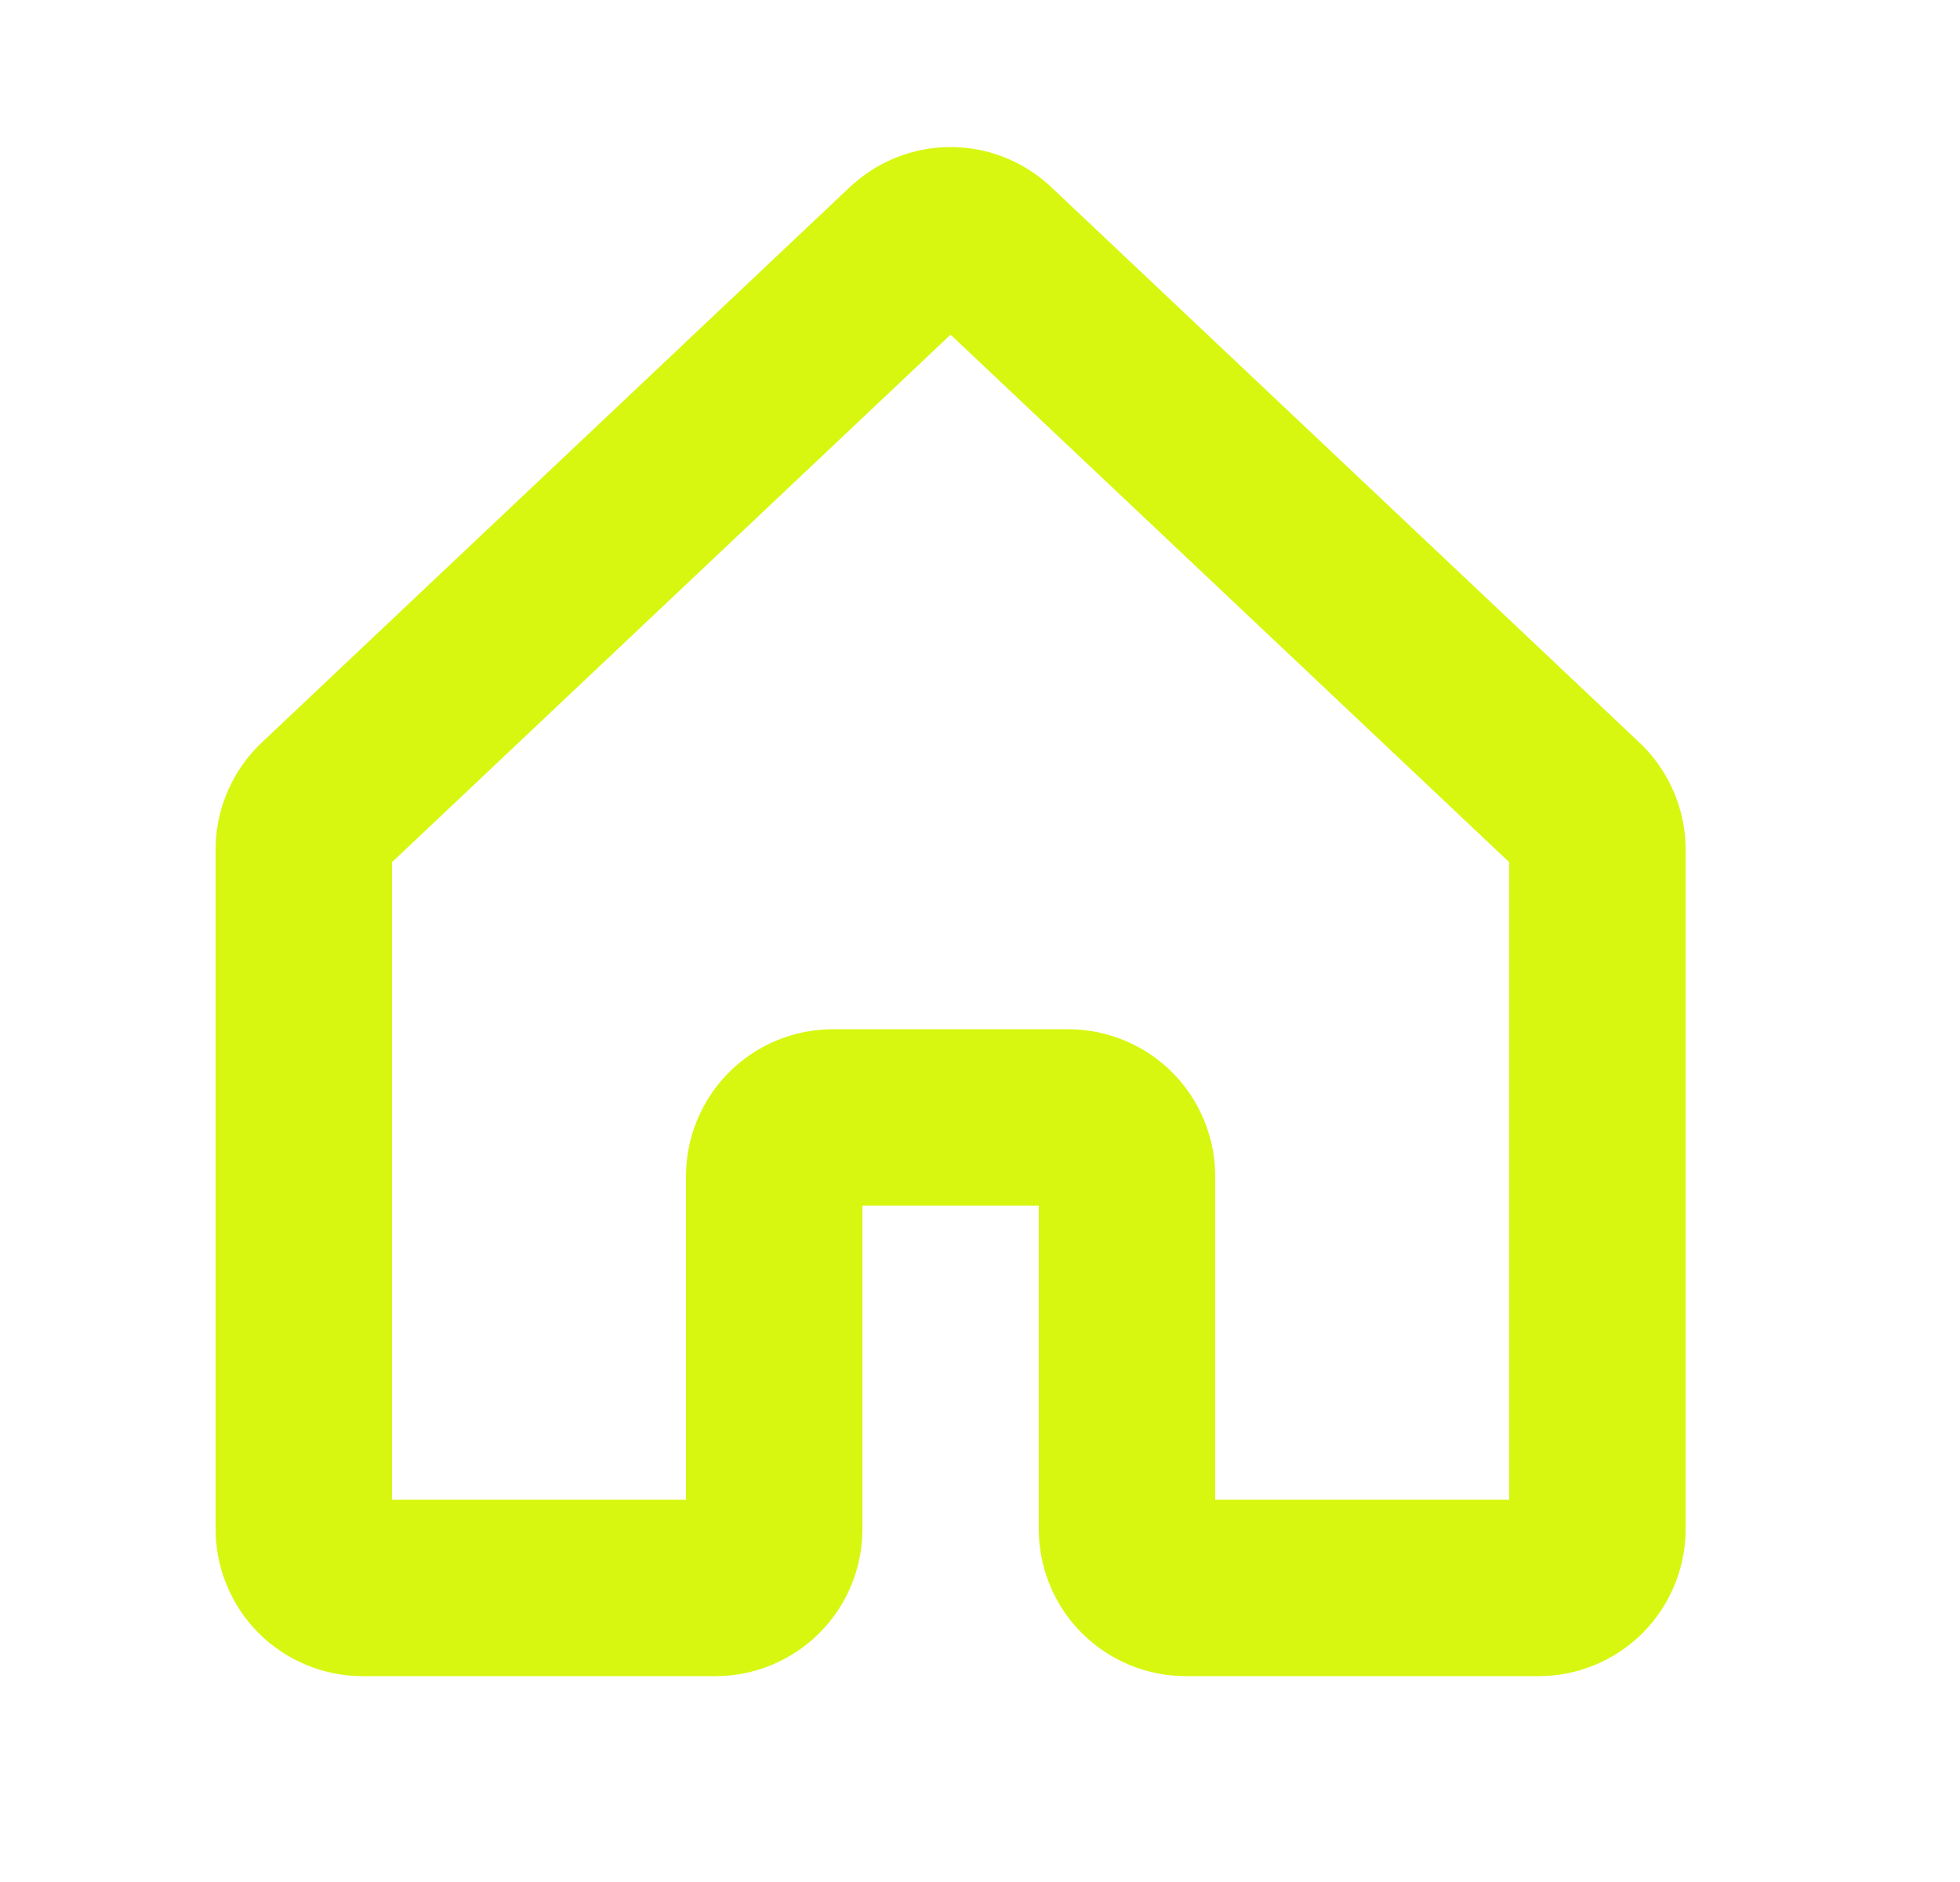 <svg width="25" height="24" viewBox="0 0 25 24" fill="none" xmlns="http://www.w3.org/2000/svg">
<path d="M20.896 9.455L13.401 2.379L13.386 2.365C13.041 2.05 12.591 1.875 12.124 1.875C11.658 1.875 11.208 2.05 10.863 2.365L10.847 2.379L3.354 9.455C3.164 9.63 3.012 9.844 2.908 10.081C2.804 10.318 2.75 10.574 2.75 10.833V19.5C2.75 19.997 2.948 20.474 3.299 20.826C3.651 21.177 4.128 21.375 4.625 21.375H9.125C9.622 21.375 10.099 21.177 10.451 20.826C10.803 20.474 11 19.997 11 19.5V15.375H13.25V19.5C13.25 19.997 13.447 20.474 13.799 20.826C14.151 21.177 14.628 21.375 15.125 21.375H19.625C20.122 21.375 20.599 21.177 20.951 20.826C21.302 20.474 21.5 19.997 21.5 19.5V10.833C21.5 10.574 21.446 10.318 21.342 10.081C21.238 9.844 21.086 9.63 20.896 9.455ZM19.25 19.125H15.5V15C15.5 14.754 15.451 14.51 15.357 14.283C15.263 14.055 15.125 13.848 14.951 13.674C14.777 13.5 14.57 13.362 14.342 13.268C14.115 13.174 13.871 13.125 13.625 13.125H10.625C10.128 13.125 9.651 13.322 9.299 13.674C8.948 14.026 8.75 14.503 8.75 15V19.125H5V10.995L12.125 4.268L19.25 10.995V19.125Z" fill="#D7F710"/>
</svg>

